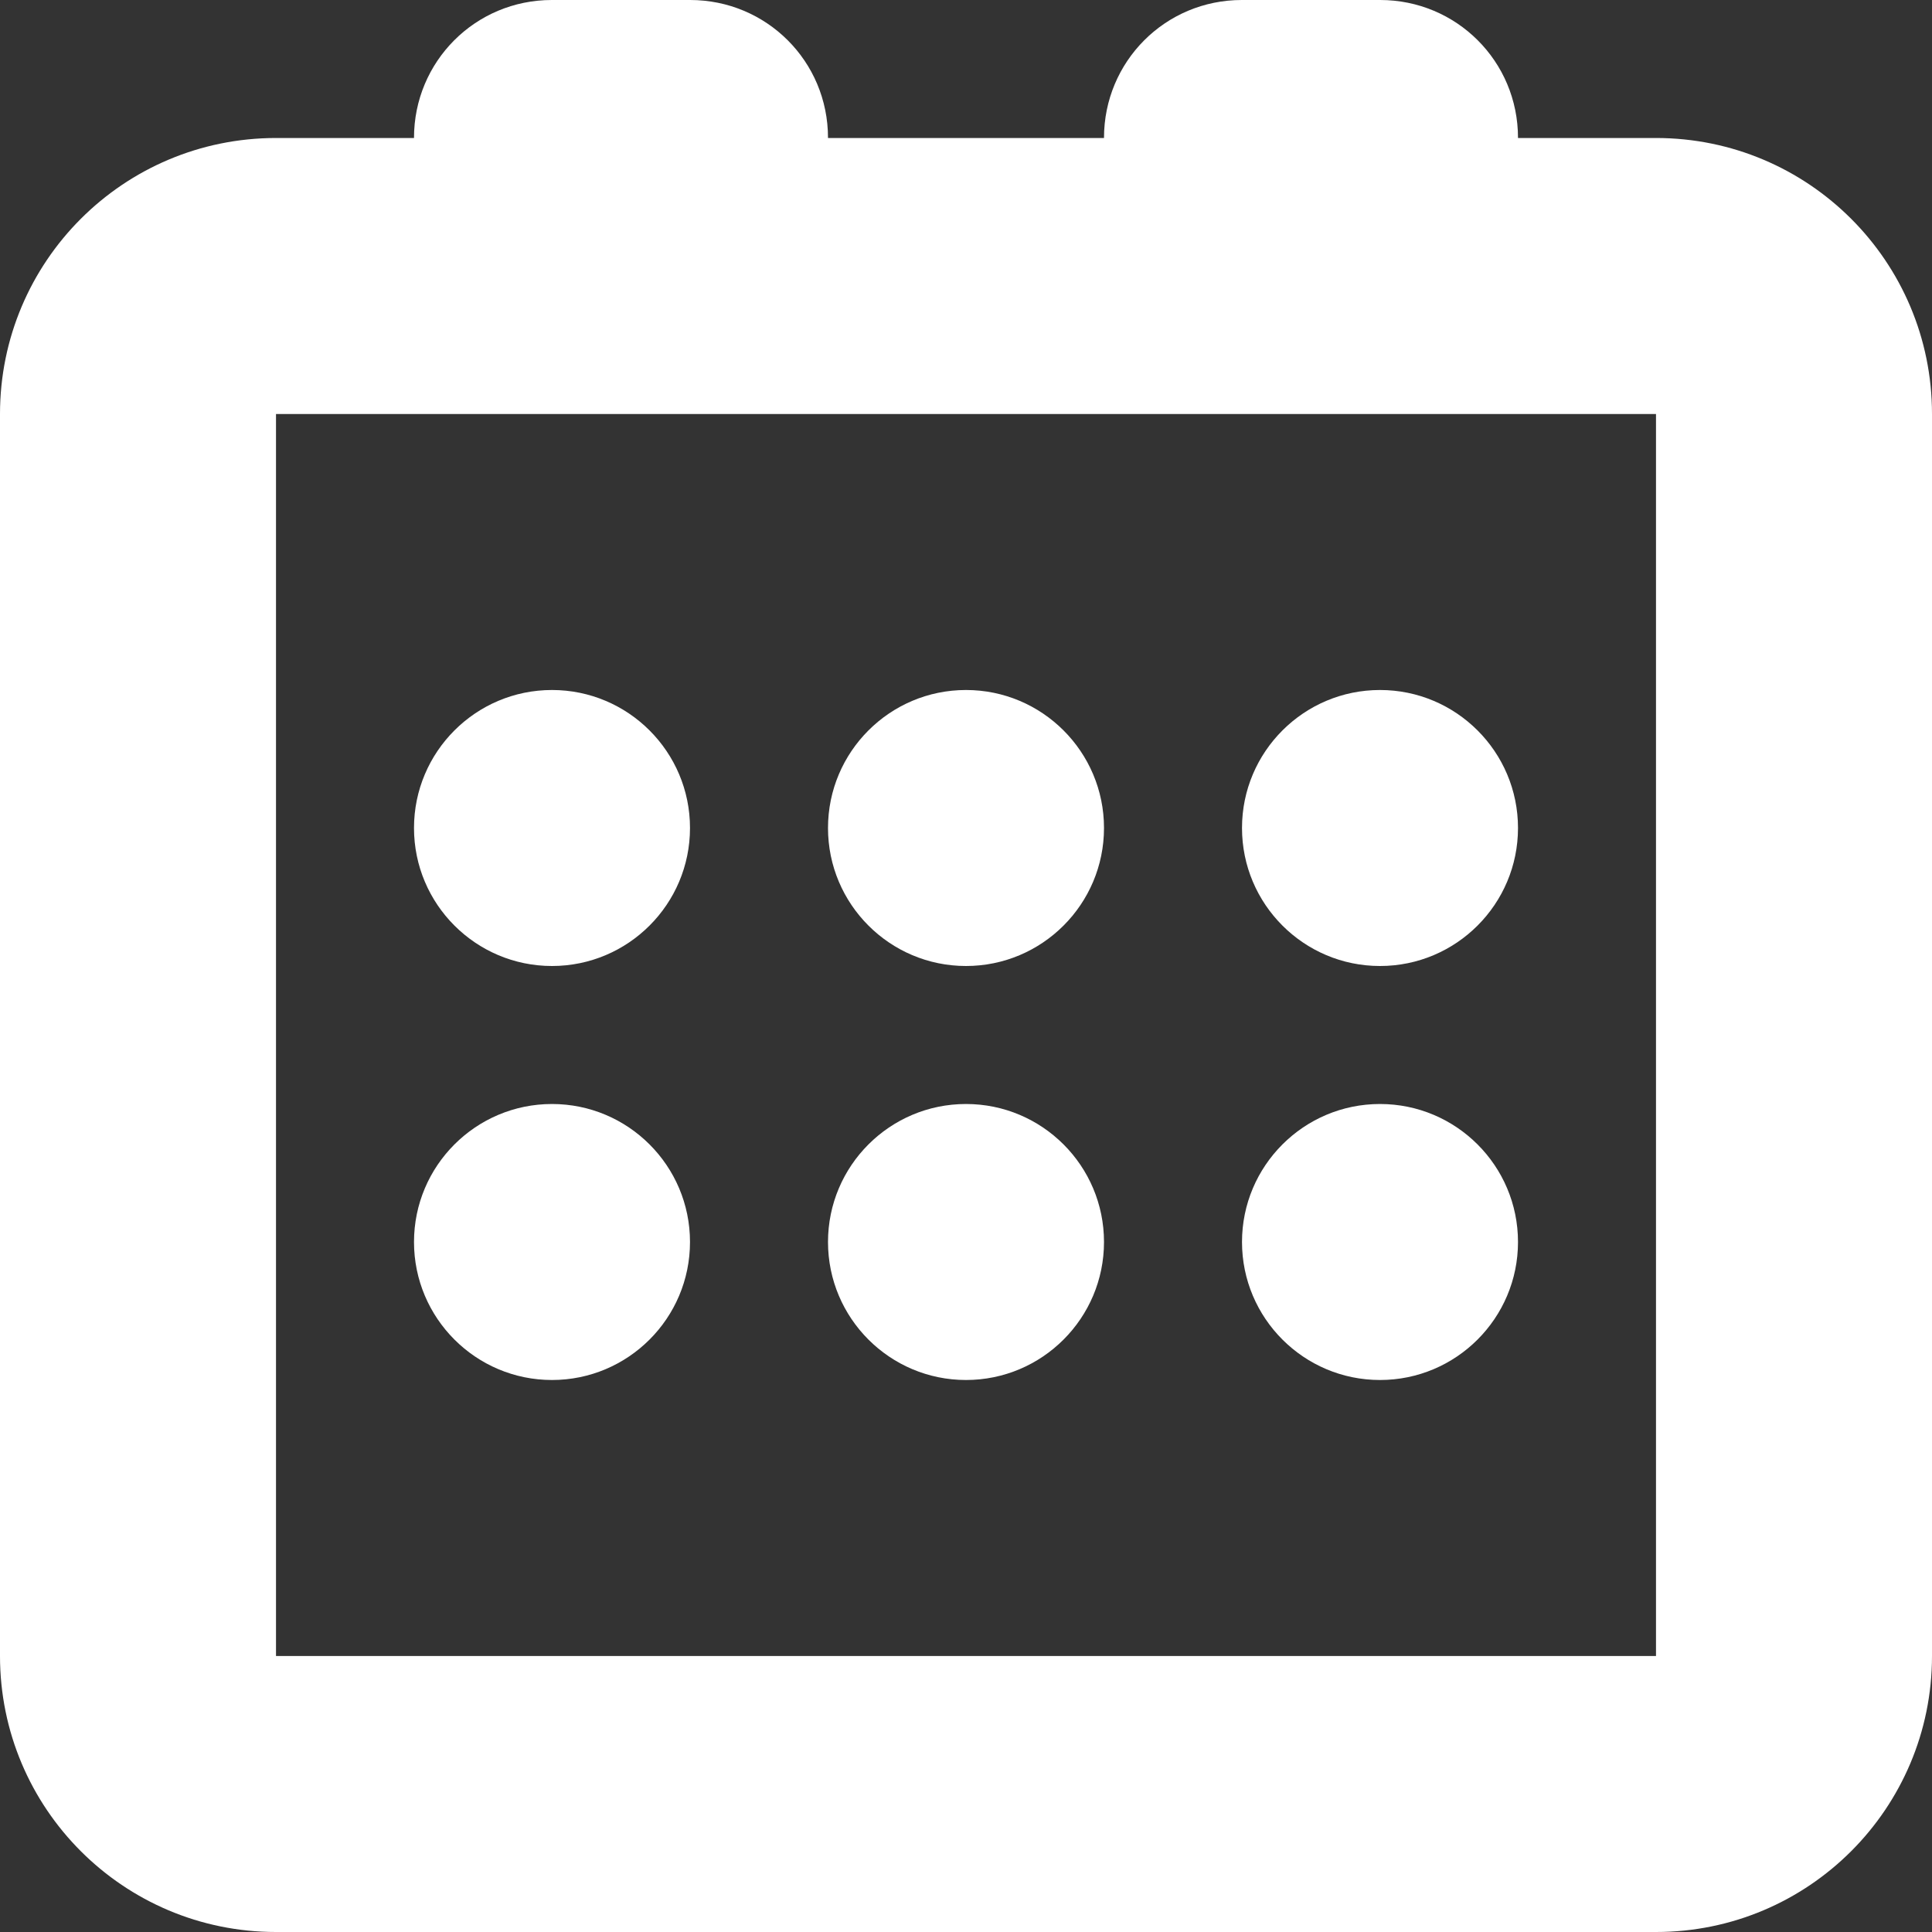 <?xml version="1.0" encoding="UTF-8" standalone="no"?>
<svg width="14px" height="14px" viewBox="0 0 14 14" version="1.1" xmlns="http://www.w3.org/2000/svg" xmlns:xlink="http://www.w3.org/1999/xlink" xmlns:sketch="http://www.bohemiancoding.com/sketch/ns">
    <rect x="0" y="0" width="14" height="14" fill="#333333" stroke="none"/>
    <!-- Generator: Sketch Beta 3.4.3 (16051) - http://www.bohemiancoding.com/sketch -->
    <title>Shape</title>
    <desc>Created with Sketch Beta.</desc>
    <defs></defs>
    <g id="Date-&amp;-Breadcrumbs" stroke="none" stroke-width="1" fill="none" fill-rule="evenodd" sketch:type="MSPage">
        <g id="Article-With-Icon---1280-Reedit--3-Copy" sketch:type="MSArtboardGroup" transform="translate(-663, -465)" fill="#FFFFFF">
            <g id="Header-With-Image" sketch:type="MSLayerGroup" transform="translate(0, -1)">
                <g id="Post-Info" transform="translate(663, 465)" sketch:type="MSShapeGroup">
                    <path d="M2,4 L2,4 L2,13 L12,13 L12,4 L2,4 L2,4 Z M11,2 L12,2 C13.105,2 14,2.895 14,4 L14,13 C14,14.105 13.105,15 12,15 L2,15 C0.895,15 0,14.105 0,13 L0,4 C0,2.895 0.895,2 2,2 L3,2 L3,1.999 C3,1.447 3.443,1 3.999,1 L5.001,1 C5.553,1 6,1.443 6,1.999 L6,2 L8,2 L8,1.999 C8,1.447 8.443,1 8.999,1 L10.001,1 C10.553,1 11,1.443 11,1.999 L11,2 Z M4,8 C4.552,8 5,7.552 5,7 C5,6.448 4.552,6 4,6 C3.448,6 3,6.448 3,7 C3,7.552 3.448,8 4,8 Z M7,8 C7.552,8 8,7.552 8,7 C8,6.448 7.552,6 7,6 C6.448,6 6,6.448 6,7 C6,7.552 6.448,8 7,8 Z M10,8 C10.552,8 11,7.552 11,7 C11,6.448 10.552,6 10,6 C9.448,6 9,6.448 9,7 C9,7.552 9.448,8 10,8 Z M4,11 C4.552,11 5,10.552 5,10 C5,9.448 4.552,9 4,9 C3.448,9 3,9.448 3,10 C3,10.552 3.448,11 4,11 Z M7,11 C7.552,11 8,10.552 8,10 C8,9.448 7.552,9 7,9 C6.448,9 6,9.448 6,10 C6,10.552 6.448,11 7,11 Z M10,11 C10.552,11 11,10.552 11,10 C11,9.448 10.552,9 10,9 C9.448,9 9,9.448 9,10 C9,10.552 9.448,11 10,11 Z" id="Shape"></path>
                </g>
            </g>
        </g>
    </g>
</svg>